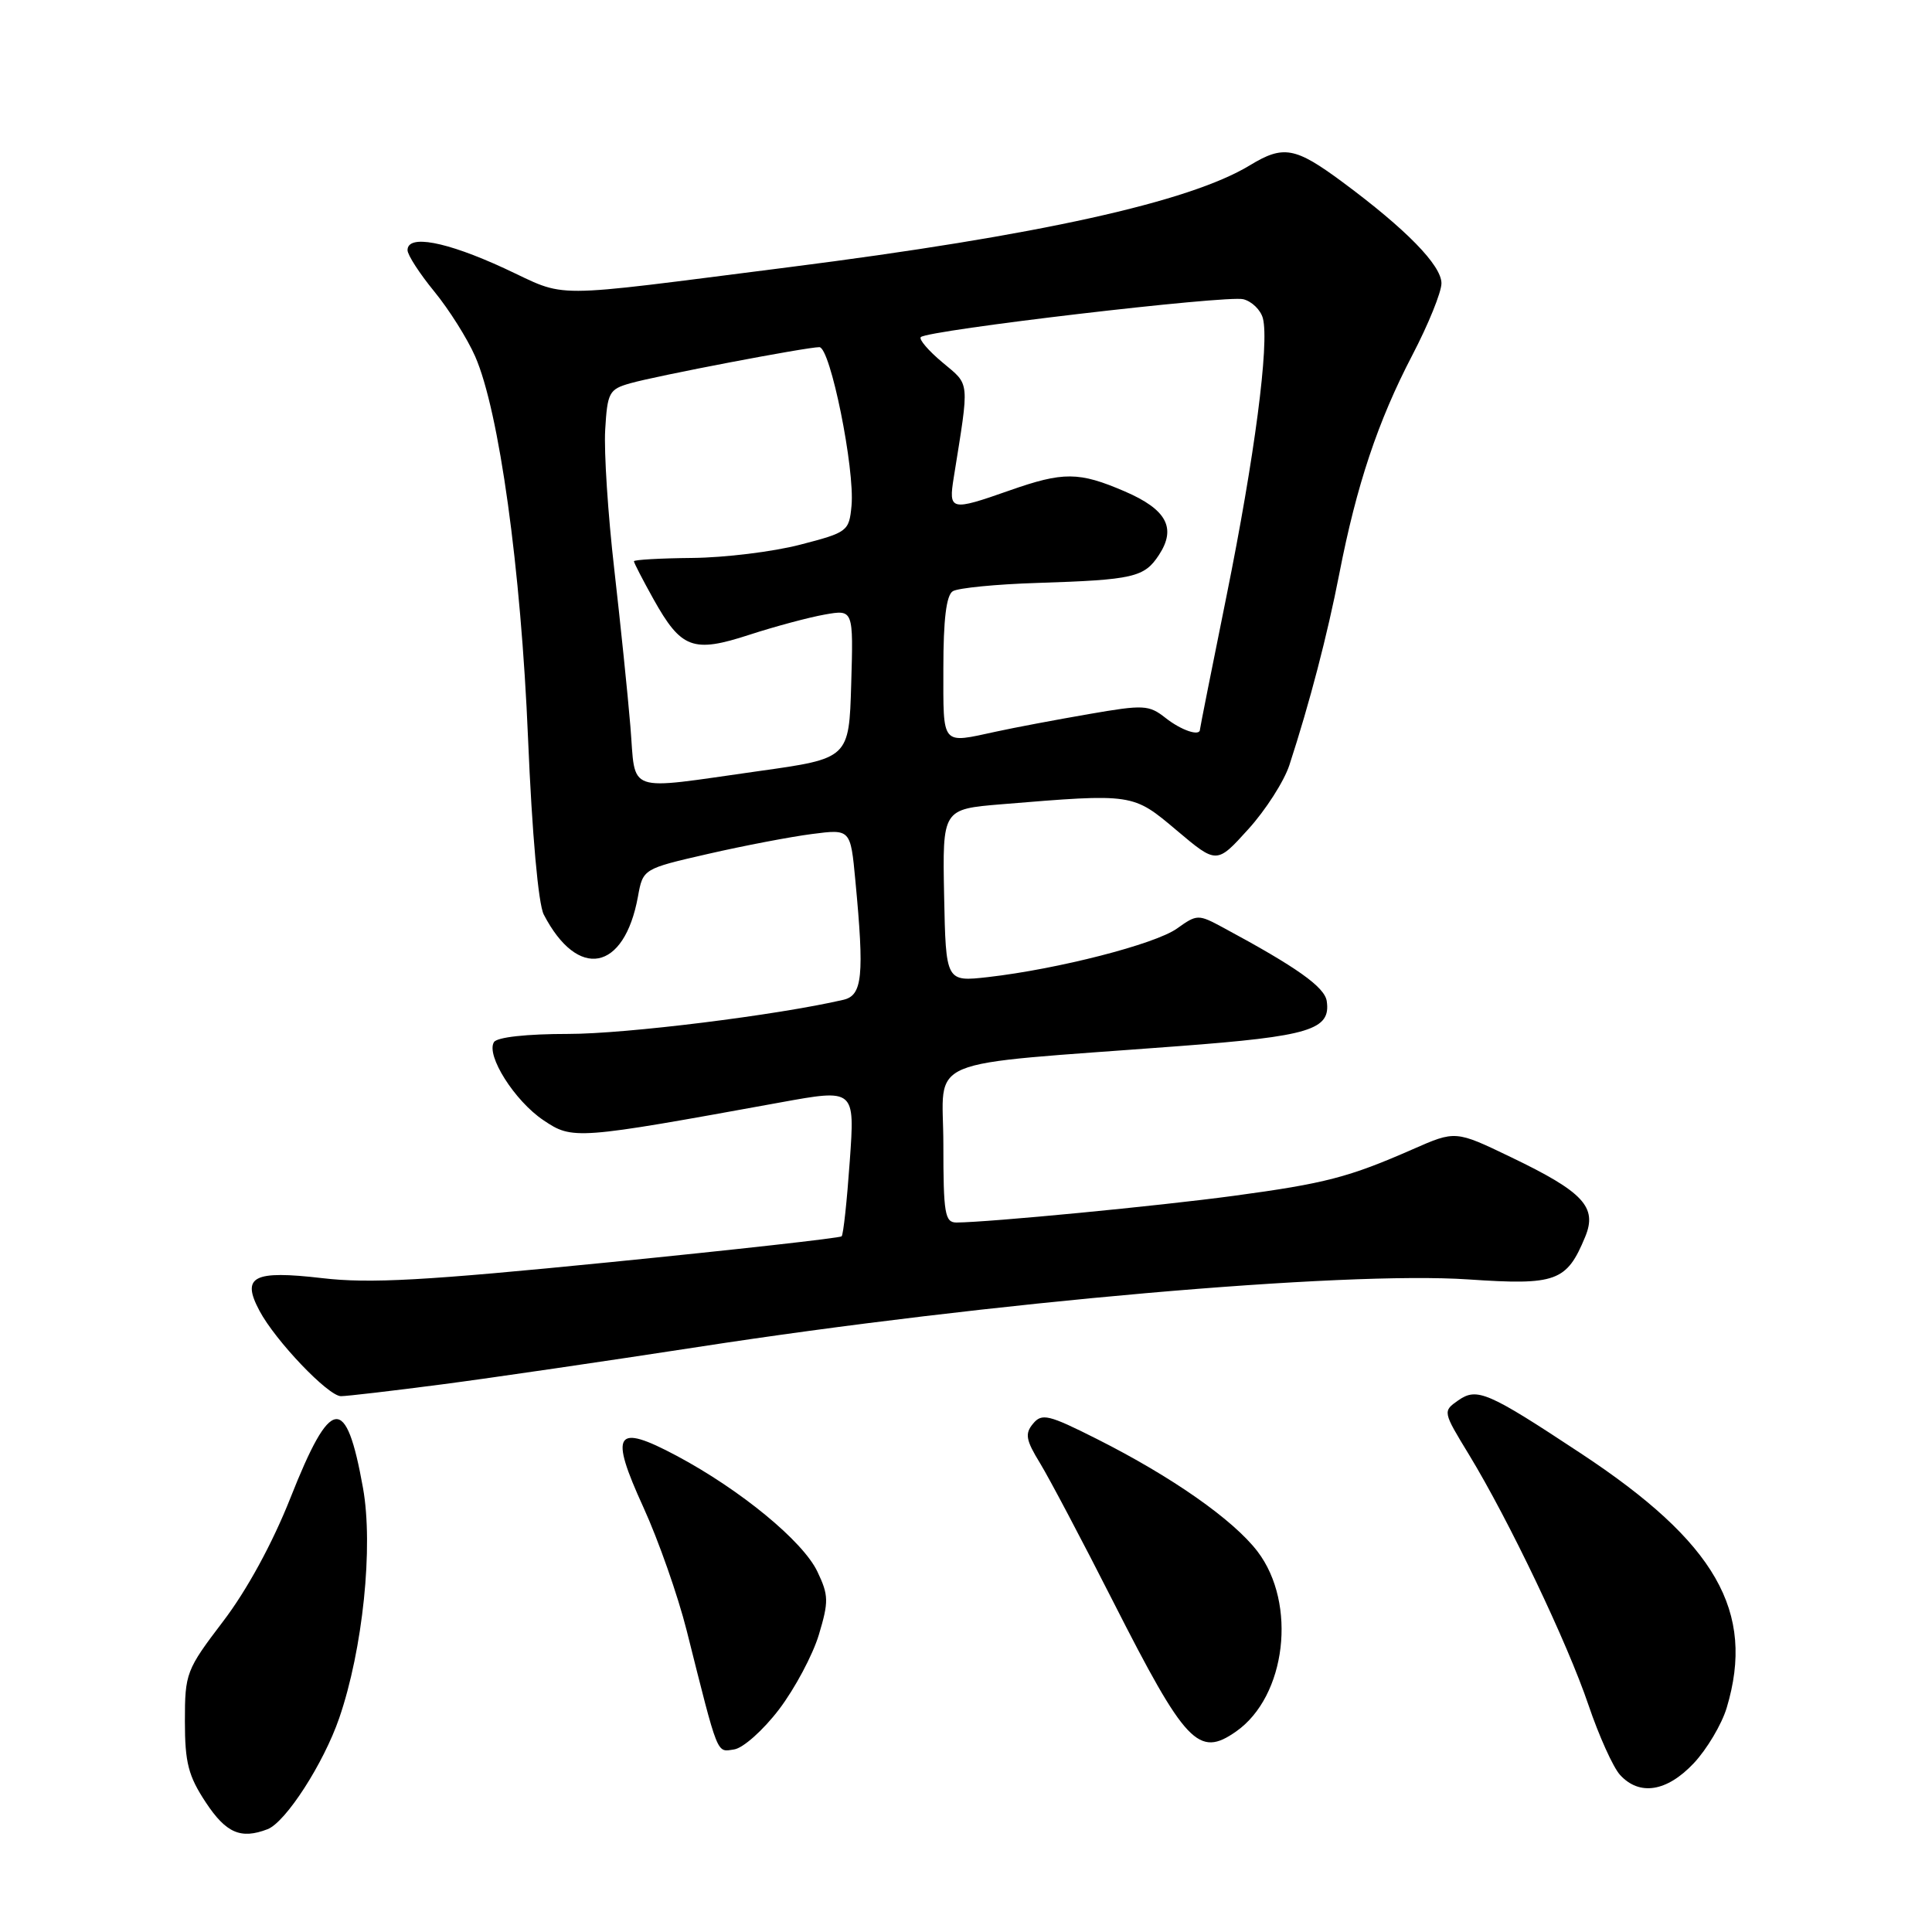 <?xml version="1.0" encoding="UTF-8" standalone="no"?>
<!DOCTYPE svg PUBLIC "-//W3C//DTD SVG 1.1//EN" "http://www.w3.org/Graphics/SVG/1.1/DTD/svg11.dtd" >
<svg xmlns="http://www.w3.org/2000/svg" xmlns:xlink="http://www.w3.org/1999/xlink" version="1.1" viewBox="0 0 256 256">
 <g >
 <path fill="currentColor"
d=" M 35.45 242.38 C 37.86 241.45 42.87 233.69 44.95 227.65 C 48.08 218.55 49.49 204.93 48.10 197.17 C 45.86 184.65 43.84 184.93 38.48 198.49 C 36.11 204.48 32.72 210.70 29.57 214.83 C 24.66 221.28 24.50 221.71 24.50 228.08 C 24.50 233.58 24.96 235.33 27.27 238.83 C 29.96 242.90 31.91 243.74 35.45 242.38 Z  M 224.43 233.64 C 226.17 231.79 228.14 228.48 228.80 226.28 C 232.62 213.54 227.36 204.38 209.47 192.58 C 197.12 184.42 195.71 183.82 193.22 185.56 C 191.16 187.00 191.17 187.04 194.65 192.75 C 199.96 201.49 207.67 217.63 210.48 225.92 C 211.86 230.00 213.74 234.16 214.65 235.17 C 217.22 238.00 220.86 237.43 224.43 233.64 Z  M 103.23 226.50 C 105.32 223.75 107.69 219.30 108.50 216.62 C 109.82 212.22 109.81 211.39 108.31 208.25 C 106.40 204.22 98.13 197.42 89.68 192.91 C 81.50 188.55 80.71 189.79 85.27 199.76 C 87.24 204.08 89.82 211.41 90.99 216.06 C 95.24 232.96 94.92 232.15 97.27 231.81 C 98.46 231.64 101.13 229.26 103.23 226.50 Z  M 163.79 229.43 C 170.43 224.78 171.89 212.48 166.63 205.58 C 163.41 201.37 155.29 195.68 145.34 190.67 C 138.93 187.44 138.05 187.23 136.88 188.65 C 135.78 189.97 135.93 190.81 137.80 193.86 C 139.02 195.86 143.40 204.14 147.52 212.26 C 157.10 231.11 158.81 232.92 163.79 229.43 Z  M 58.54 183.44 C 65.12 182.58 80.40 180.34 92.50 178.48 C 131.05 172.53 178.10 168.41 194.56 169.53 C 206.21 170.32 207.59 169.82 210.04 163.90 C 211.68 159.95 209.83 157.95 200.21 153.33 C 192.86 149.79 192.86 149.79 187.18 152.29 C 178.73 156.00 175.58 156.82 163.50 158.45 C 153.51 159.80 131.07 161.96 126.75 161.99 C 125.20 162.00 125.00 160.84 125.00 151.62 C 125.00 139.79 121.51 141.25 156.18 138.62 C 173.56 137.31 176.36 136.46 175.80 132.65 C 175.52 130.78 171.81 128.15 162.09 122.92 C 158.77 121.13 158.62 121.13 155.95 123.04 C 153.04 125.11 140.19 128.41 130.92 129.47 C 125.33 130.10 125.33 130.10 125.10 118.66 C 124.88 107.22 124.88 107.22 132.69 106.57 C 150.21 105.13 150.08 105.11 155.93 110.04 C 161.22 114.50 161.22 114.50 165.40 109.88 C 167.70 107.35 170.15 103.52 170.85 101.38 C 173.54 93.13 175.88 84.16 177.47 76.00 C 179.75 64.28 182.58 55.81 187.13 47.08 C 189.26 43.00 191.00 38.71 191.00 37.54 C 191.00 35.16 186.32 30.37 177.91 24.14 C 171.62 19.48 170.06 19.20 165.62 21.90 C 157.62 26.77 137.60 31.20 104.50 35.41 C 71.81 39.56 75.47 39.55 66.80 35.54 C 59.08 31.98 54.00 31.03 54.00 33.15 C 54.00 33.78 55.59 36.24 57.54 38.62 C 59.49 41.00 61.93 44.87 62.96 47.22 C 66.14 54.47 69.03 75.34 69.97 97.87 C 70.50 110.53 71.33 119.78 72.05 121.18 C 76.57 129.89 82.72 128.72 84.53 118.81 C 85.20 115.12 85.20 115.12 93.85 113.14 C 98.61 112.05 104.79 110.87 107.60 110.51 C 112.70 109.85 112.70 109.85 113.34 116.68 C 114.54 129.33 114.28 131.90 111.75 132.48 C 102.95 134.52 82.96 137.00 75.31 137.00 C 69.78 137.00 65.85 137.43 65.45 138.09 C 64.37 139.83 68.19 145.87 72.00 148.43 C 75.88 151.04 76.29 151.01 103.39 146.08 C 113.28 144.28 113.28 144.28 112.60 153.84 C 112.23 159.10 111.75 163.59 111.52 163.82 C 111.29 164.04 97.47 165.59 80.80 167.25 C 56.28 169.69 49.01 170.10 42.69 169.36 C 33.55 168.30 31.95 169.12 34.38 173.68 C 36.49 177.66 43.50 185.00 45.18 185.00 C 45.95 185.00 51.96 184.30 58.54 183.44 Z  M 83.53 96.25 C 83.18 91.99 82.21 82.61 81.39 75.40 C 80.56 68.20 80.02 59.90 80.19 56.97 C 80.48 52.00 80.71 51.58 83.50 50.79 C 87.04 49.78 106.86 46.00 108.57 46.00 C 110.02 46.00 113.29 62.14 112.83 67.02 C 112.51 70.40 112.31 70.55 106.00 72.18 C 102.42 73.11 96.01 73.89 91.75 73.93 C 87.49 73.97 84.00 74.17 84.00 74.37 C 84.00 74.58 85.17 76.84 86.59 79.39 C 90.27 85.97 91.82 86.55 99.30 84.11 C 102.71 83.00 107.20 81.80 109.29 81.43 C 113.08 80.76 113.08 80.76 112.79 90.63 C 112.50 100.50 112.50 100.50 100.50 102.18 C 82.58 104.70 84.28 105.29 83.53 96.25 Z  M 125.00 88.56 C 125.00 82.09 125.39 78.87 126.25 78.34 C 126.94 77.91 132.00 77.41 137.50 77.24 C 150.20 76.83 151.63 76.50 153.57 73.53 C 155.91 69.96 154.58 67.50 149.03 65.11 C 142.96 62.50 140.91 62.48 133.74 65.00 C 125.95 67.74 125.67 67.67 126.38 63.25 C 128.47 50.19 128.56 51.11 124.89 48.03 C 123.02 46.47 121.73 44.96 122.01 44.67 C 122.91 43.75 162.60 39.08 164.75 39.65 C 165.89 39.94 167.05 41.08 167.34 42.18 C 168.21 45.52 166.24 60.56 162.53 78.92 C 160.59 88.50 159.00 96.49 159.00 96.67 C 159.00 97.61 156.53 96.78 154.44 95.13 C 152.23 93.39 151.54 93.36 144.28 94.62 C 140.00 95.36 134.47 96.40 132.00 96.94 C 124.65 98.53 125.00 98.95 125.00 88.56 Z "/>
</g>
</svg>